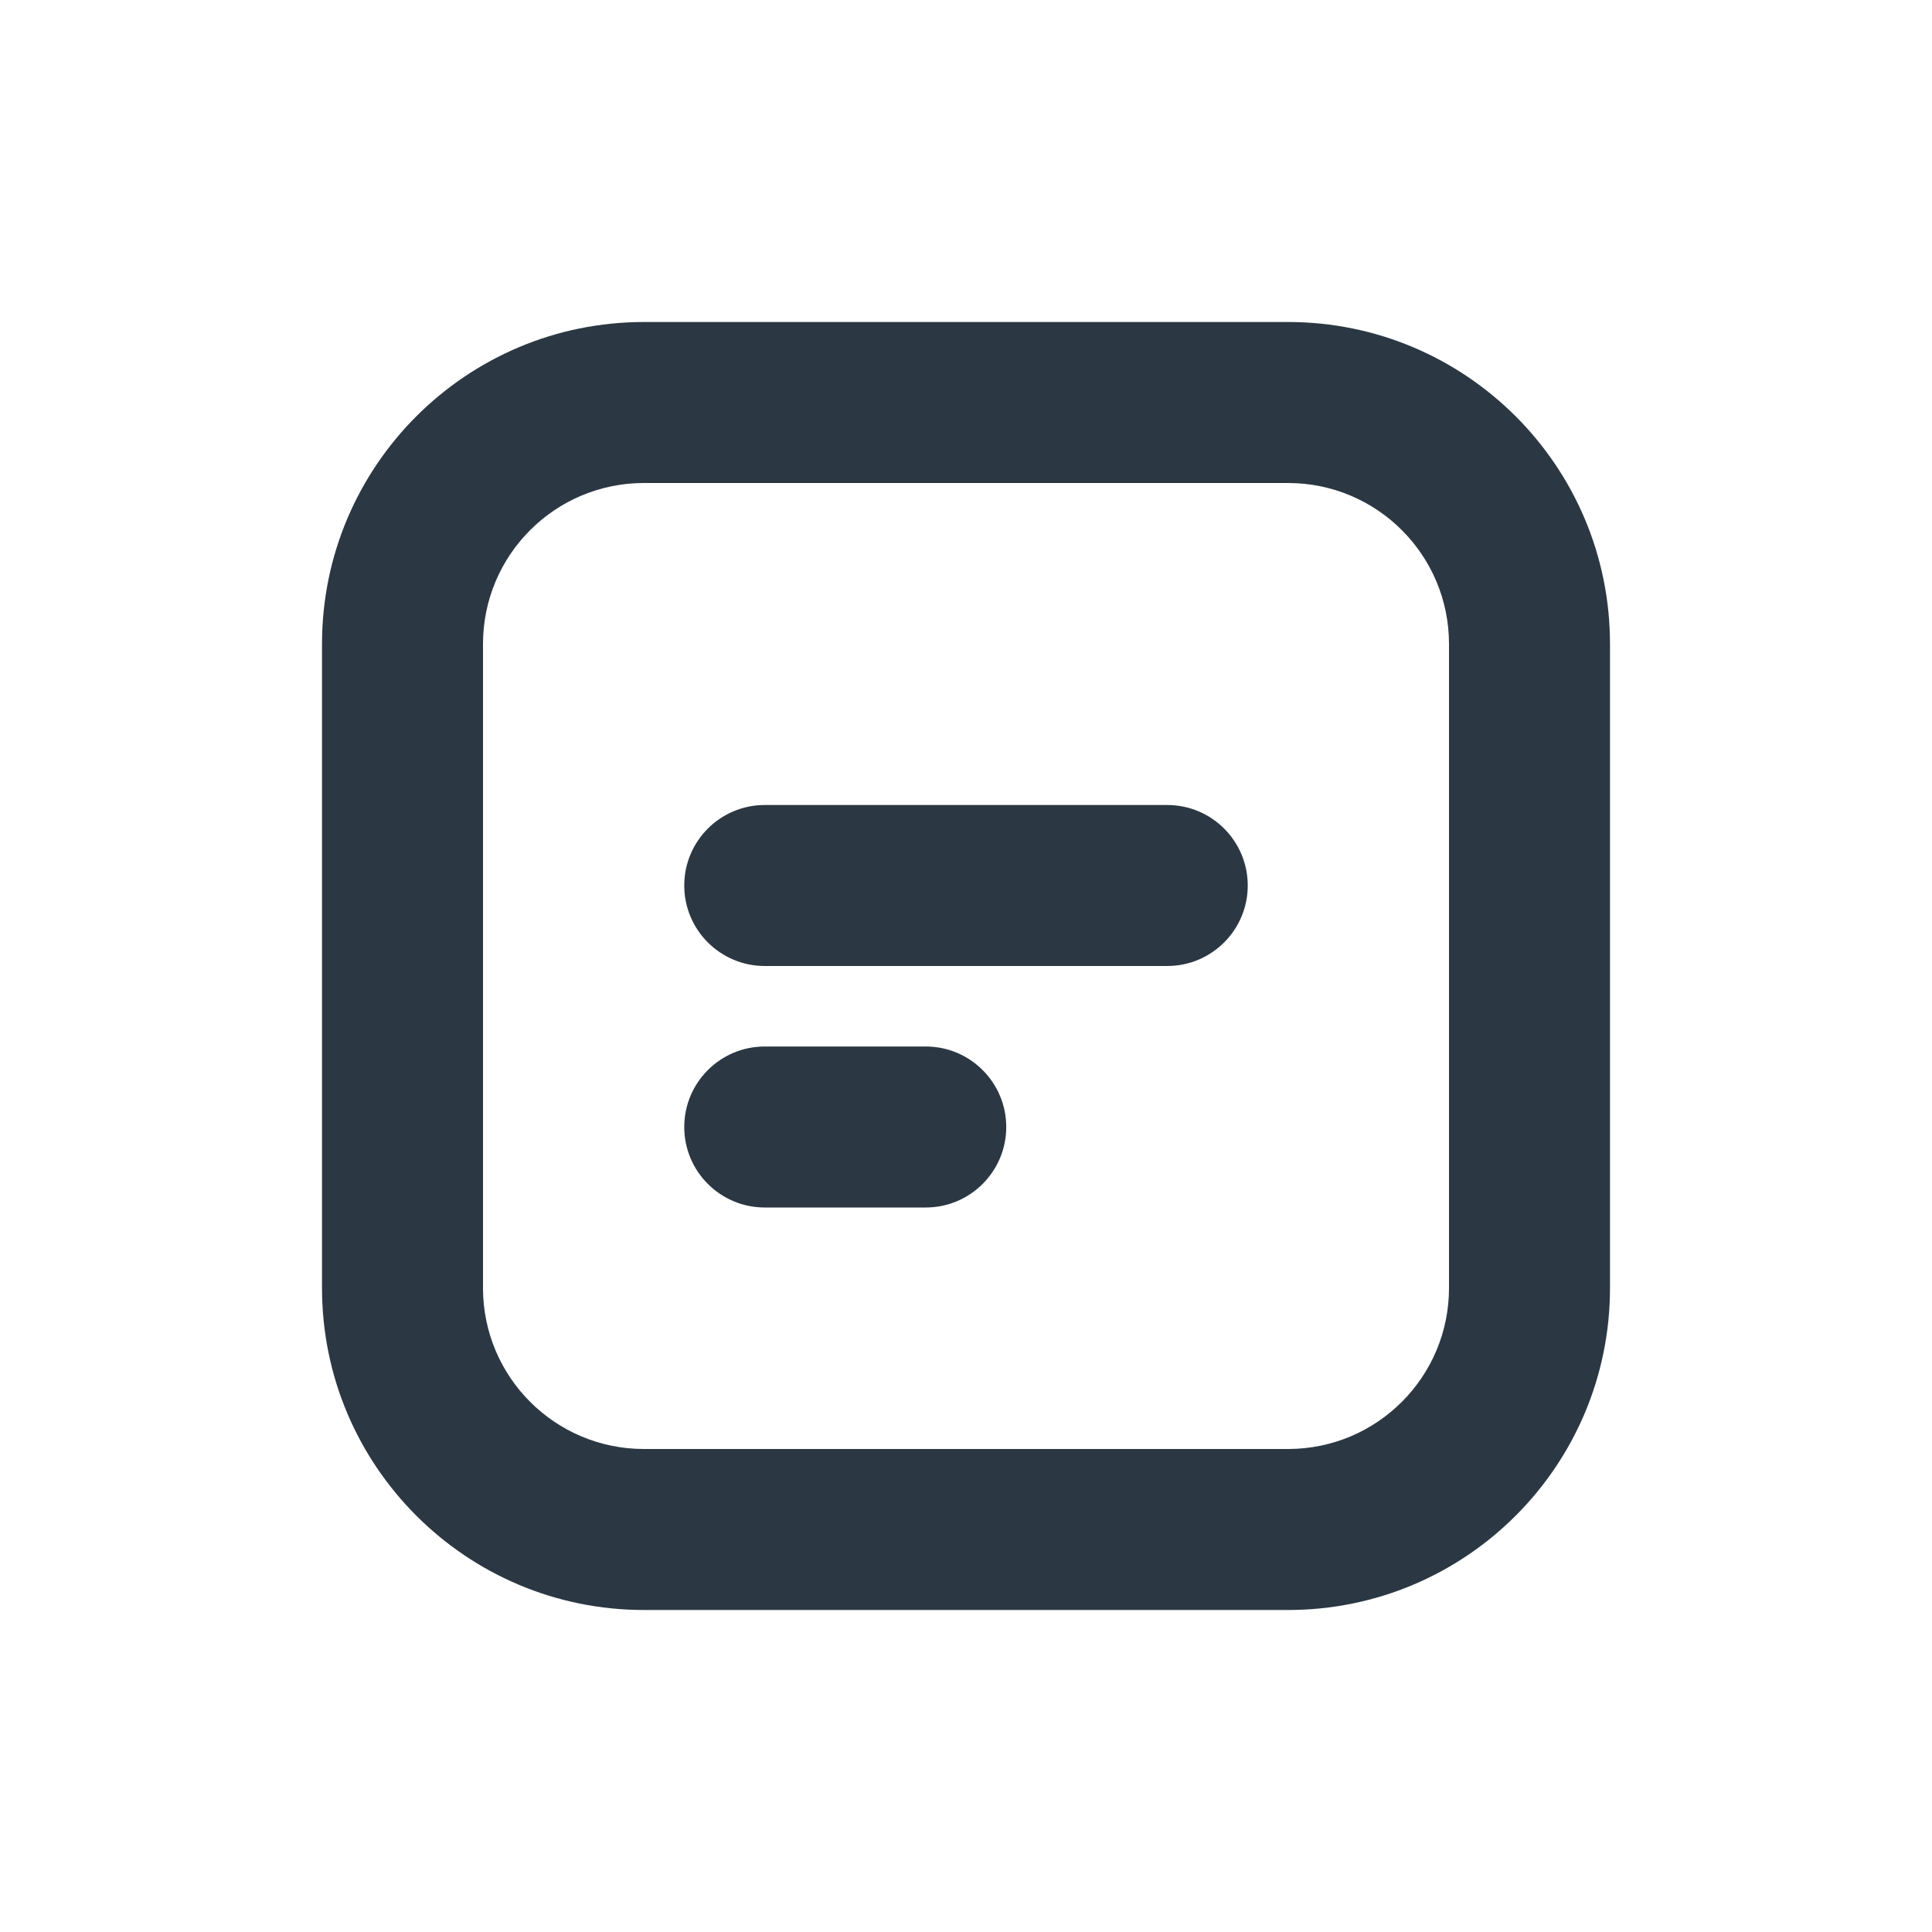 <svg width="24" height="24" viewBox="0 0 24 24" fill="none" xmlns="http://www.w3.org/2000/svg">
<path fill-rule="evenodd" clip-rule="evenodd" d="M16 6H8C6.895 6 6 6.895 6 8V16C6 17.105 6.895 18 8 18H16C17.105 18 18 17.105 18 16V8C18 6.895 17.105 6 16 6ZM8 4C5.791 4 4 5.791 4 8V16C4 18.209 5.791 20 8 20H16C18.209 20 20 18.209 20 16V8C20 5.791 18.209 4 16 4H8Z" fill="#2B3843"/>
<path fill-rule="evenodd" clip-rule="evenodd" d="M8.5 11C8.5 10.448 8.948 10 9.5 10H14.5C15.052 10 15.5 10.448 15.5 11C15.5 11.552 15.052 12 14.5 12H9.5C8.948 12 8.5 11.552 8.5 11Z" fill="#2B3843"/>
<path fill-rule="evenodd" clip-rule="evenodd" d="M8.5 14C8.5 13.448 8.948 13 9.5 13H11.5C12.052 13 12.5 13.448 12.5 14C12.5 14.552 12.052 15 11.5 15H9.5C8.948 15 8.5 14.552 8.5 14Z" fill="#2B3843"/>
</svg>
